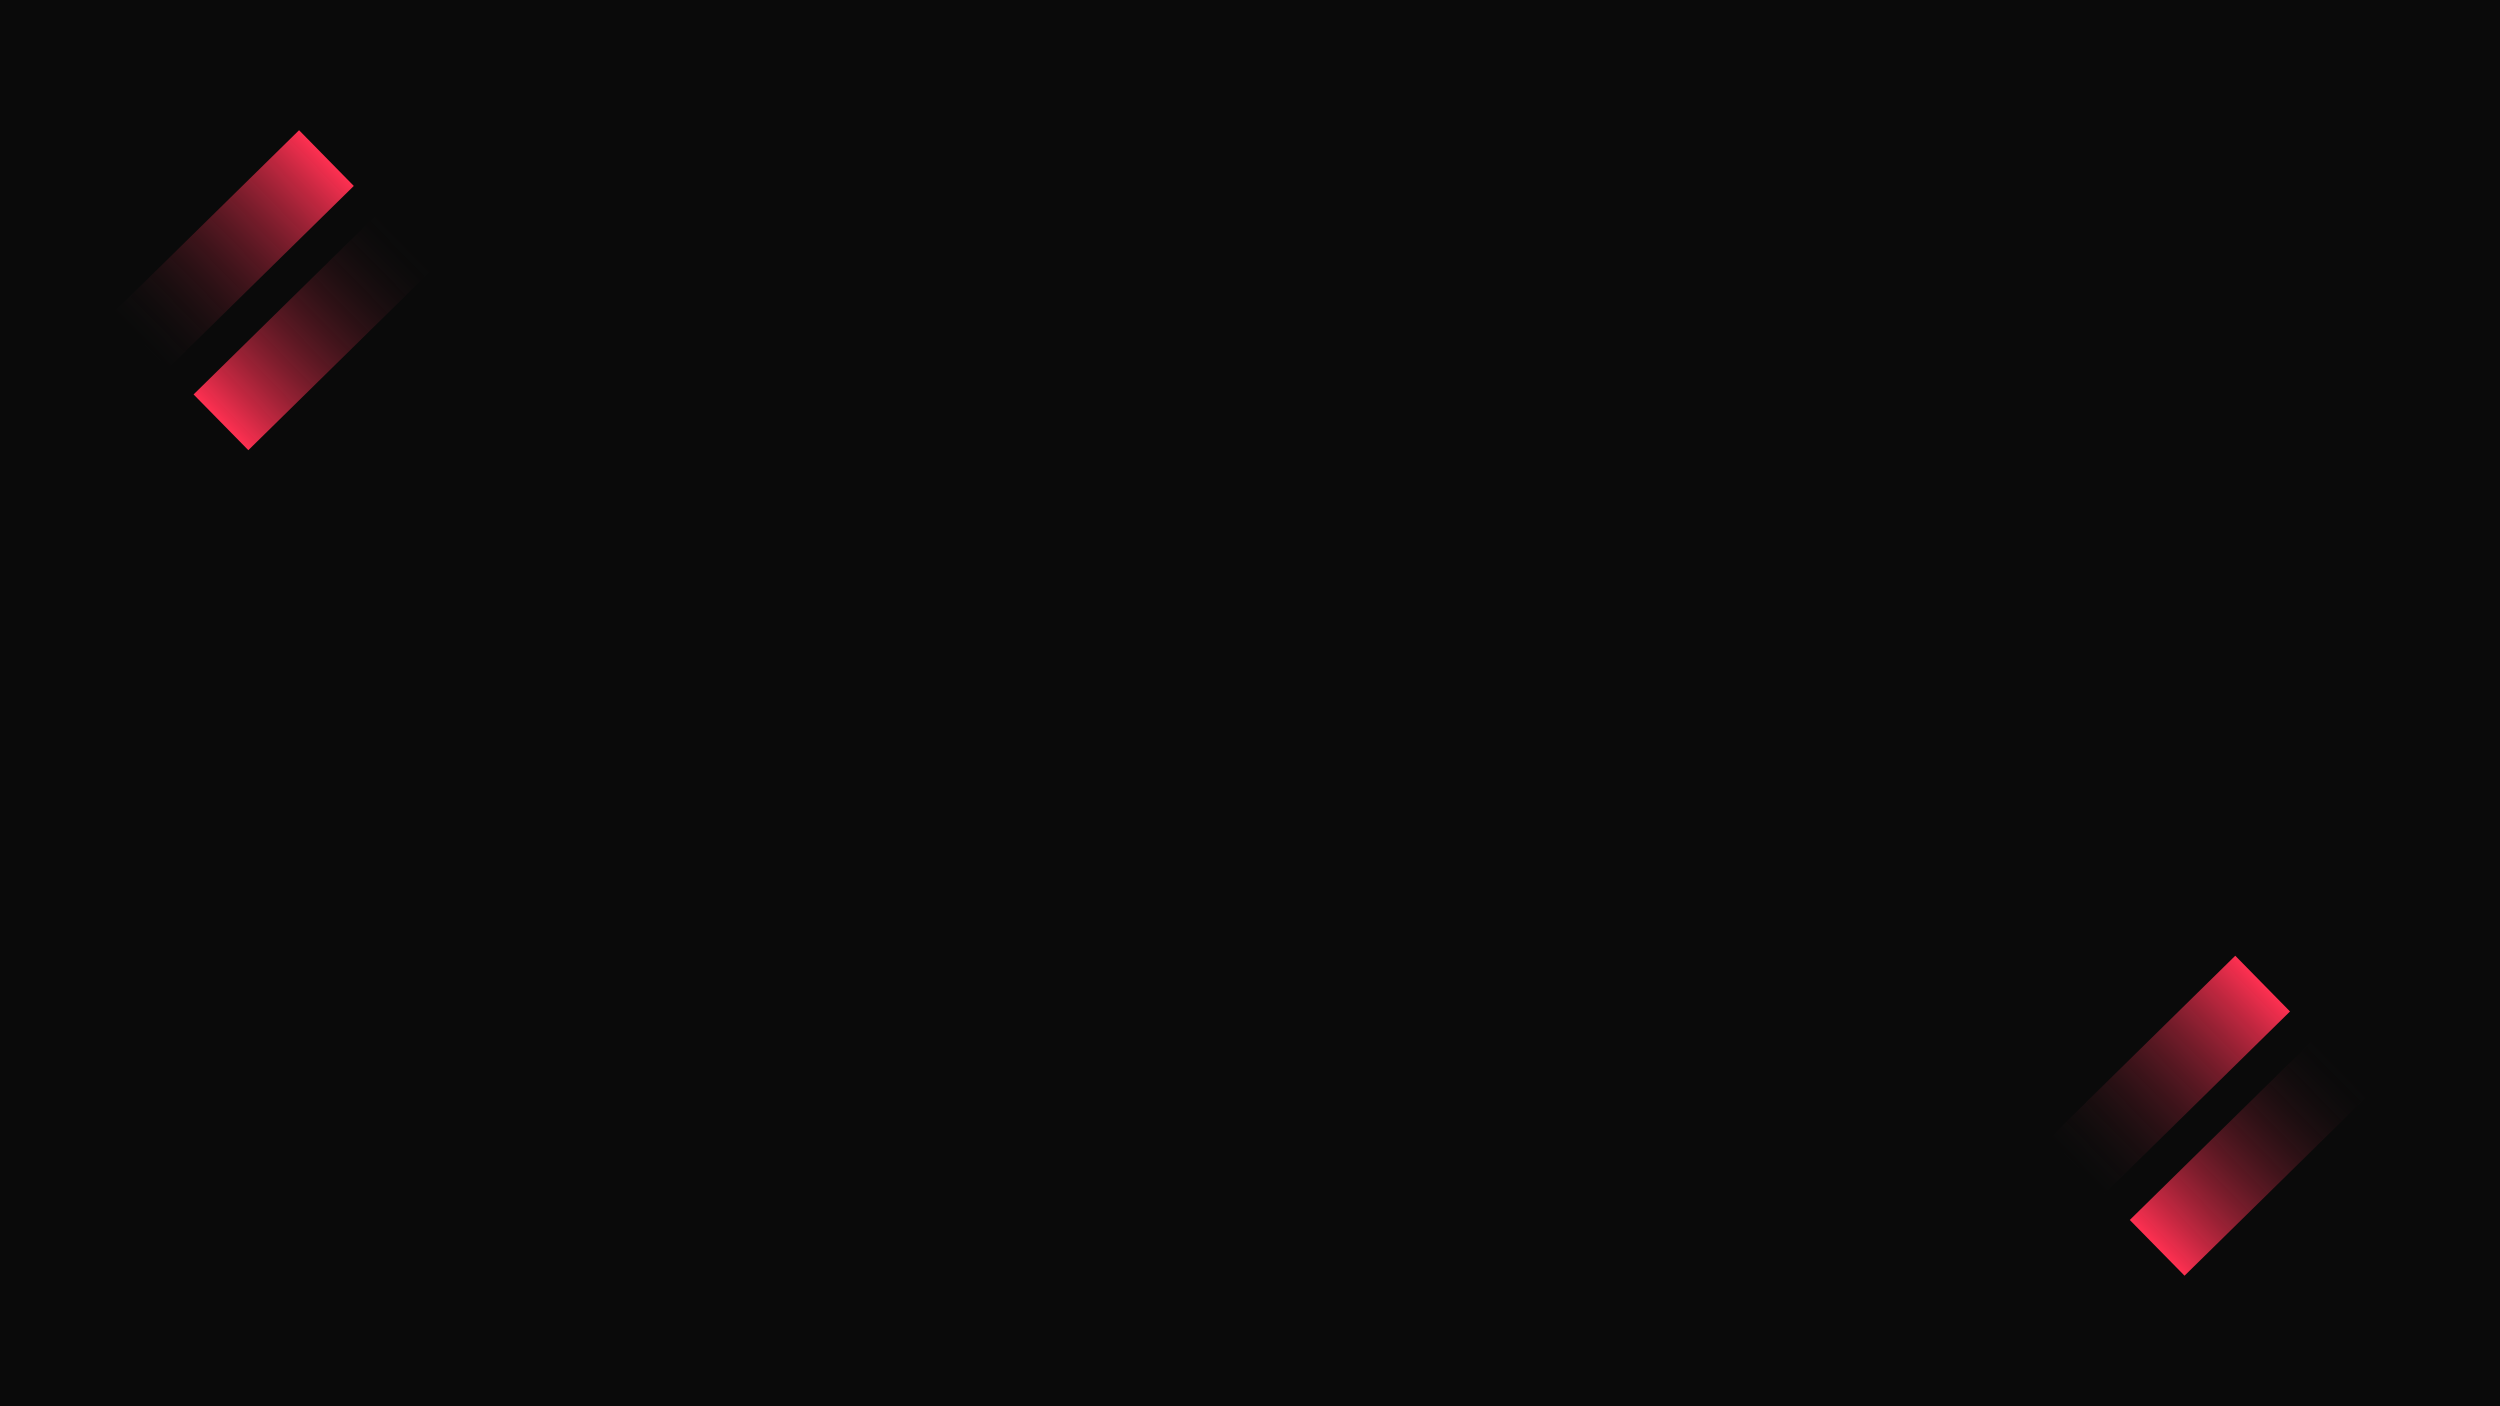 <svg width="1920" height="1080" viewBox="0 0 1920 1080" fill="none" xmlns="http://www.w3.org/2000/svg">
<rect width="1920" height="1080" fill="#0A0A0A"/>
<rect x="229.676" y="100" width="60" height="200" transform="rotate(45.511 229.676 100)" fill="url(#paint0_linear_35_206)"/>
<rect x="1716.68" y="734" width="60" height="200" transform="rotate(45.511 1716.68 734)" fill="url(#paint1_linear_35_206)"/>
<rect x="190.715" y="345.736" width="60" height="200" transform="rotate(-134.49 190.715 345.736)" fill="url(#paint2_linear_35_206)"/>
<rect x="1677.72" y="979.736" width="60" height="200" transform="rotate(-134.49 1677.72 979.736)" fill="url(#paint3_linear_35_206)"/>
<defs>
<linearGradient id="paint0_linear_35_206" x1="259.676" y1="100" x2="259.676" y2="300" gradientUnits="userSpaceOnUse">
<stop stop-color="#FE3051"/>
<stop offset="1" stop-color="#111111" stop-opacity="0.067"/>
</linearGradient>
<linearGradient id="paint1_linear_35_206" x1="1746.68" y1="734" x2="1746.68" y2="934" gradientUnits="userSpaceOnUse">
<stop stop-color="#FE3051"/>
<stop offset="1" stop-color="#111111" stop-opacity="0.067"/>
</linearGradient>
<linearGradient id="paint2_linear_35_206" x1="220.715" y1="345.736" x2="220.715" y2="545.736" gradientUnits="userSpaceOnUse">
<stop stop-color="#FE3051"/>
<stop offset="1" stop-color="#111111" stop-opacity="0"/>
</linearGradient>
<linearGradient id="paint3_linear_35_206" x1="1707.72" y1="979.736" x2="1707.72" y2="1179.74" gradientUnits="userSpaceOnUse">
<stop stop-color="#FE3051"/>
<stop offset="1" stop-color="#111111" stop-opacity="0"/>
</linearGradient>
</defs>
</svg>
